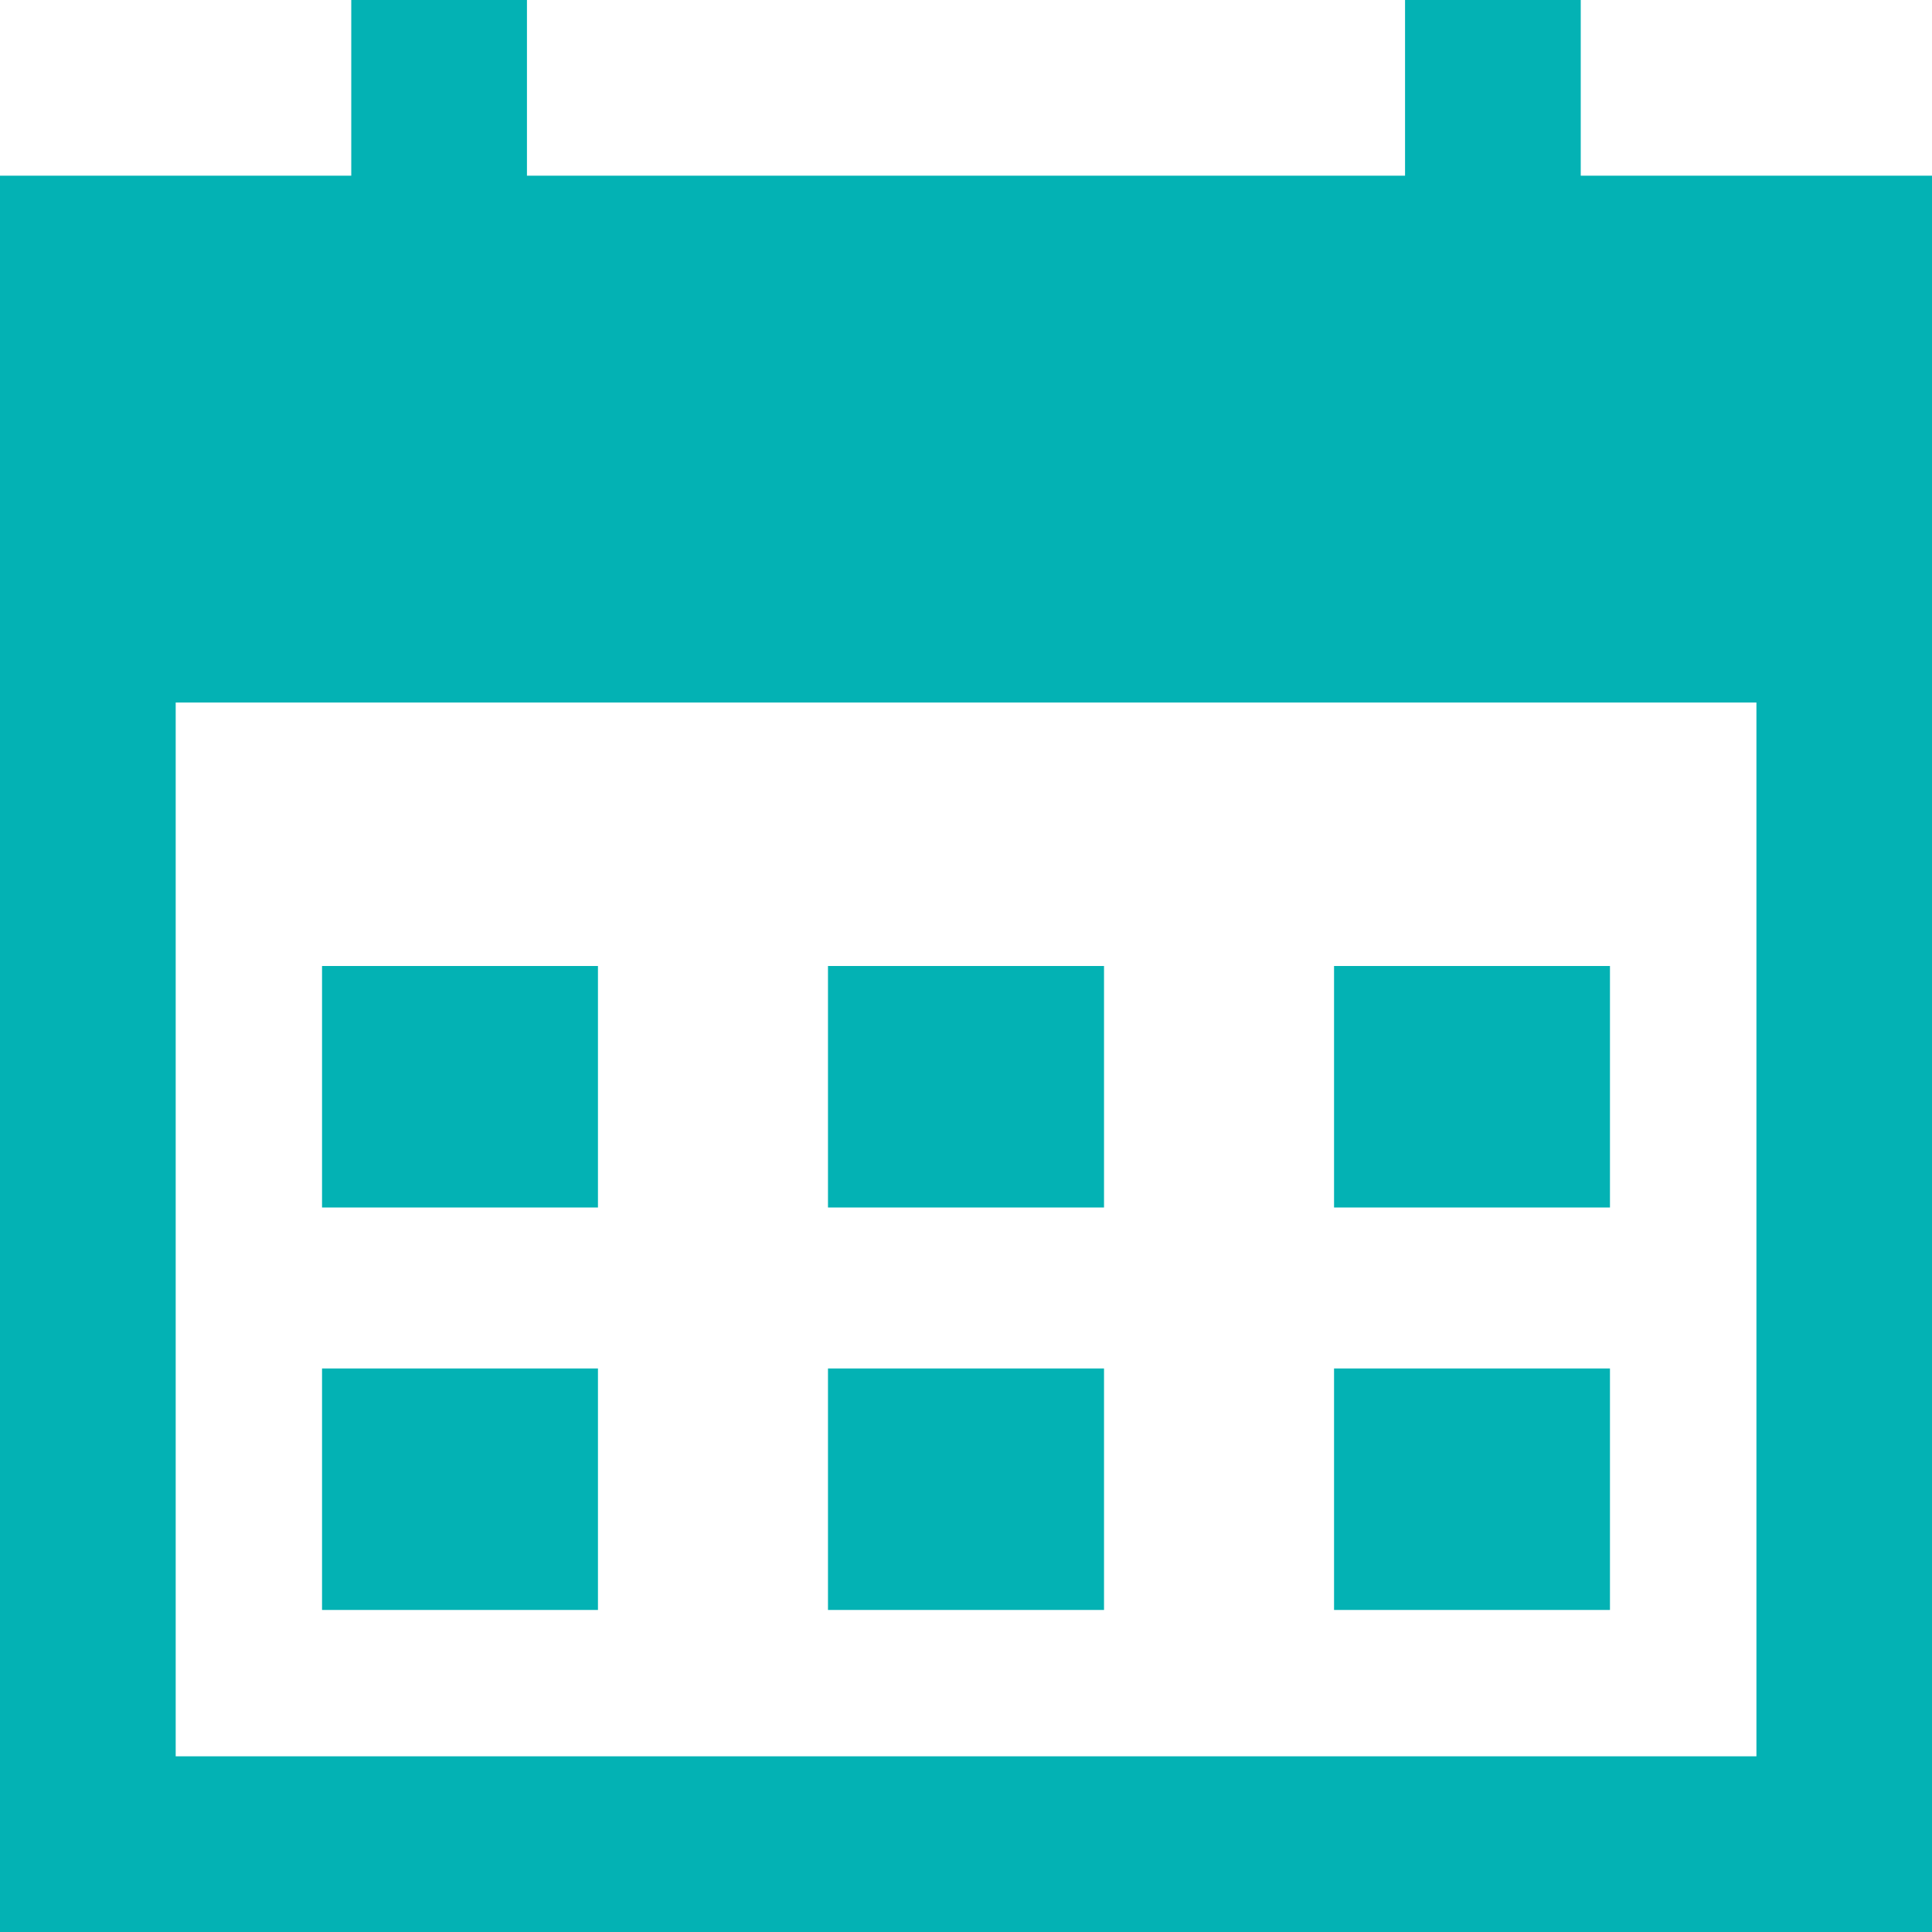 <?xml version="1.0" encoding="UTF-8"?>
<svg width="16px" height="16px" viewBox="0 0 16 16" version="1.1" xmlns="http://www.w3.org/2000/svg" xmlns:xlink="http://www.w3.org/1999/xlink">
    <title>home_icon_calendar_normal</title>
    <g id="页面-1" stroke="none" stroke-width="1" fill="none" fill-rule="evenodd">
        <g id="00整合切图" transform="translate(-485, -186)">
            <g id="编组" transform="translate(484, 185)">
                <rect id="矩形" fill="#D8D8D8" opacity="0" x="0" y="0" width="18" height="18"></rect>
                <path d="M5.364,1 L5.364,2.455 L12.636,2.455 L12.636,1 L14.091,1 L14.091,2.455 L17,2.455 L17,17 L1,17 L1,2.455 L3.909,2.455 L3.909,1 L5.364,1 Z M15.546,6.818 L2.455,6.818 L2.455,15.545 L15.546,15.545 L15.546,6.818 Z M5.952,12.333 L5.952,14.333 L3.667,14.333 L3.667,12.333 L5.952,12.333 Z M10.143,12.333 L10.143,14.333 L7.857,14.333 L7.857,12.333 L10.143,12.333 Z M14.333,12.333 L14.333,14.333 L12.048,14.333 L12.048,12.333 L14.333,12.333 Z M5.952,9 L5.952,11 L3.667,11 L3.667,9 L5.952,9 Z M10.143,9 L10.143,11 L7.857,11 L7.857,9 L10.143,9 Z M14.333,9 L14.333,11 L12.048,11 L12.048,9 L14.333,9 Z" id="形状结合" fill="#03B2B4" fill-rule="nonzero"></path>
            </g>
        </g>
    </g>
</svg>
